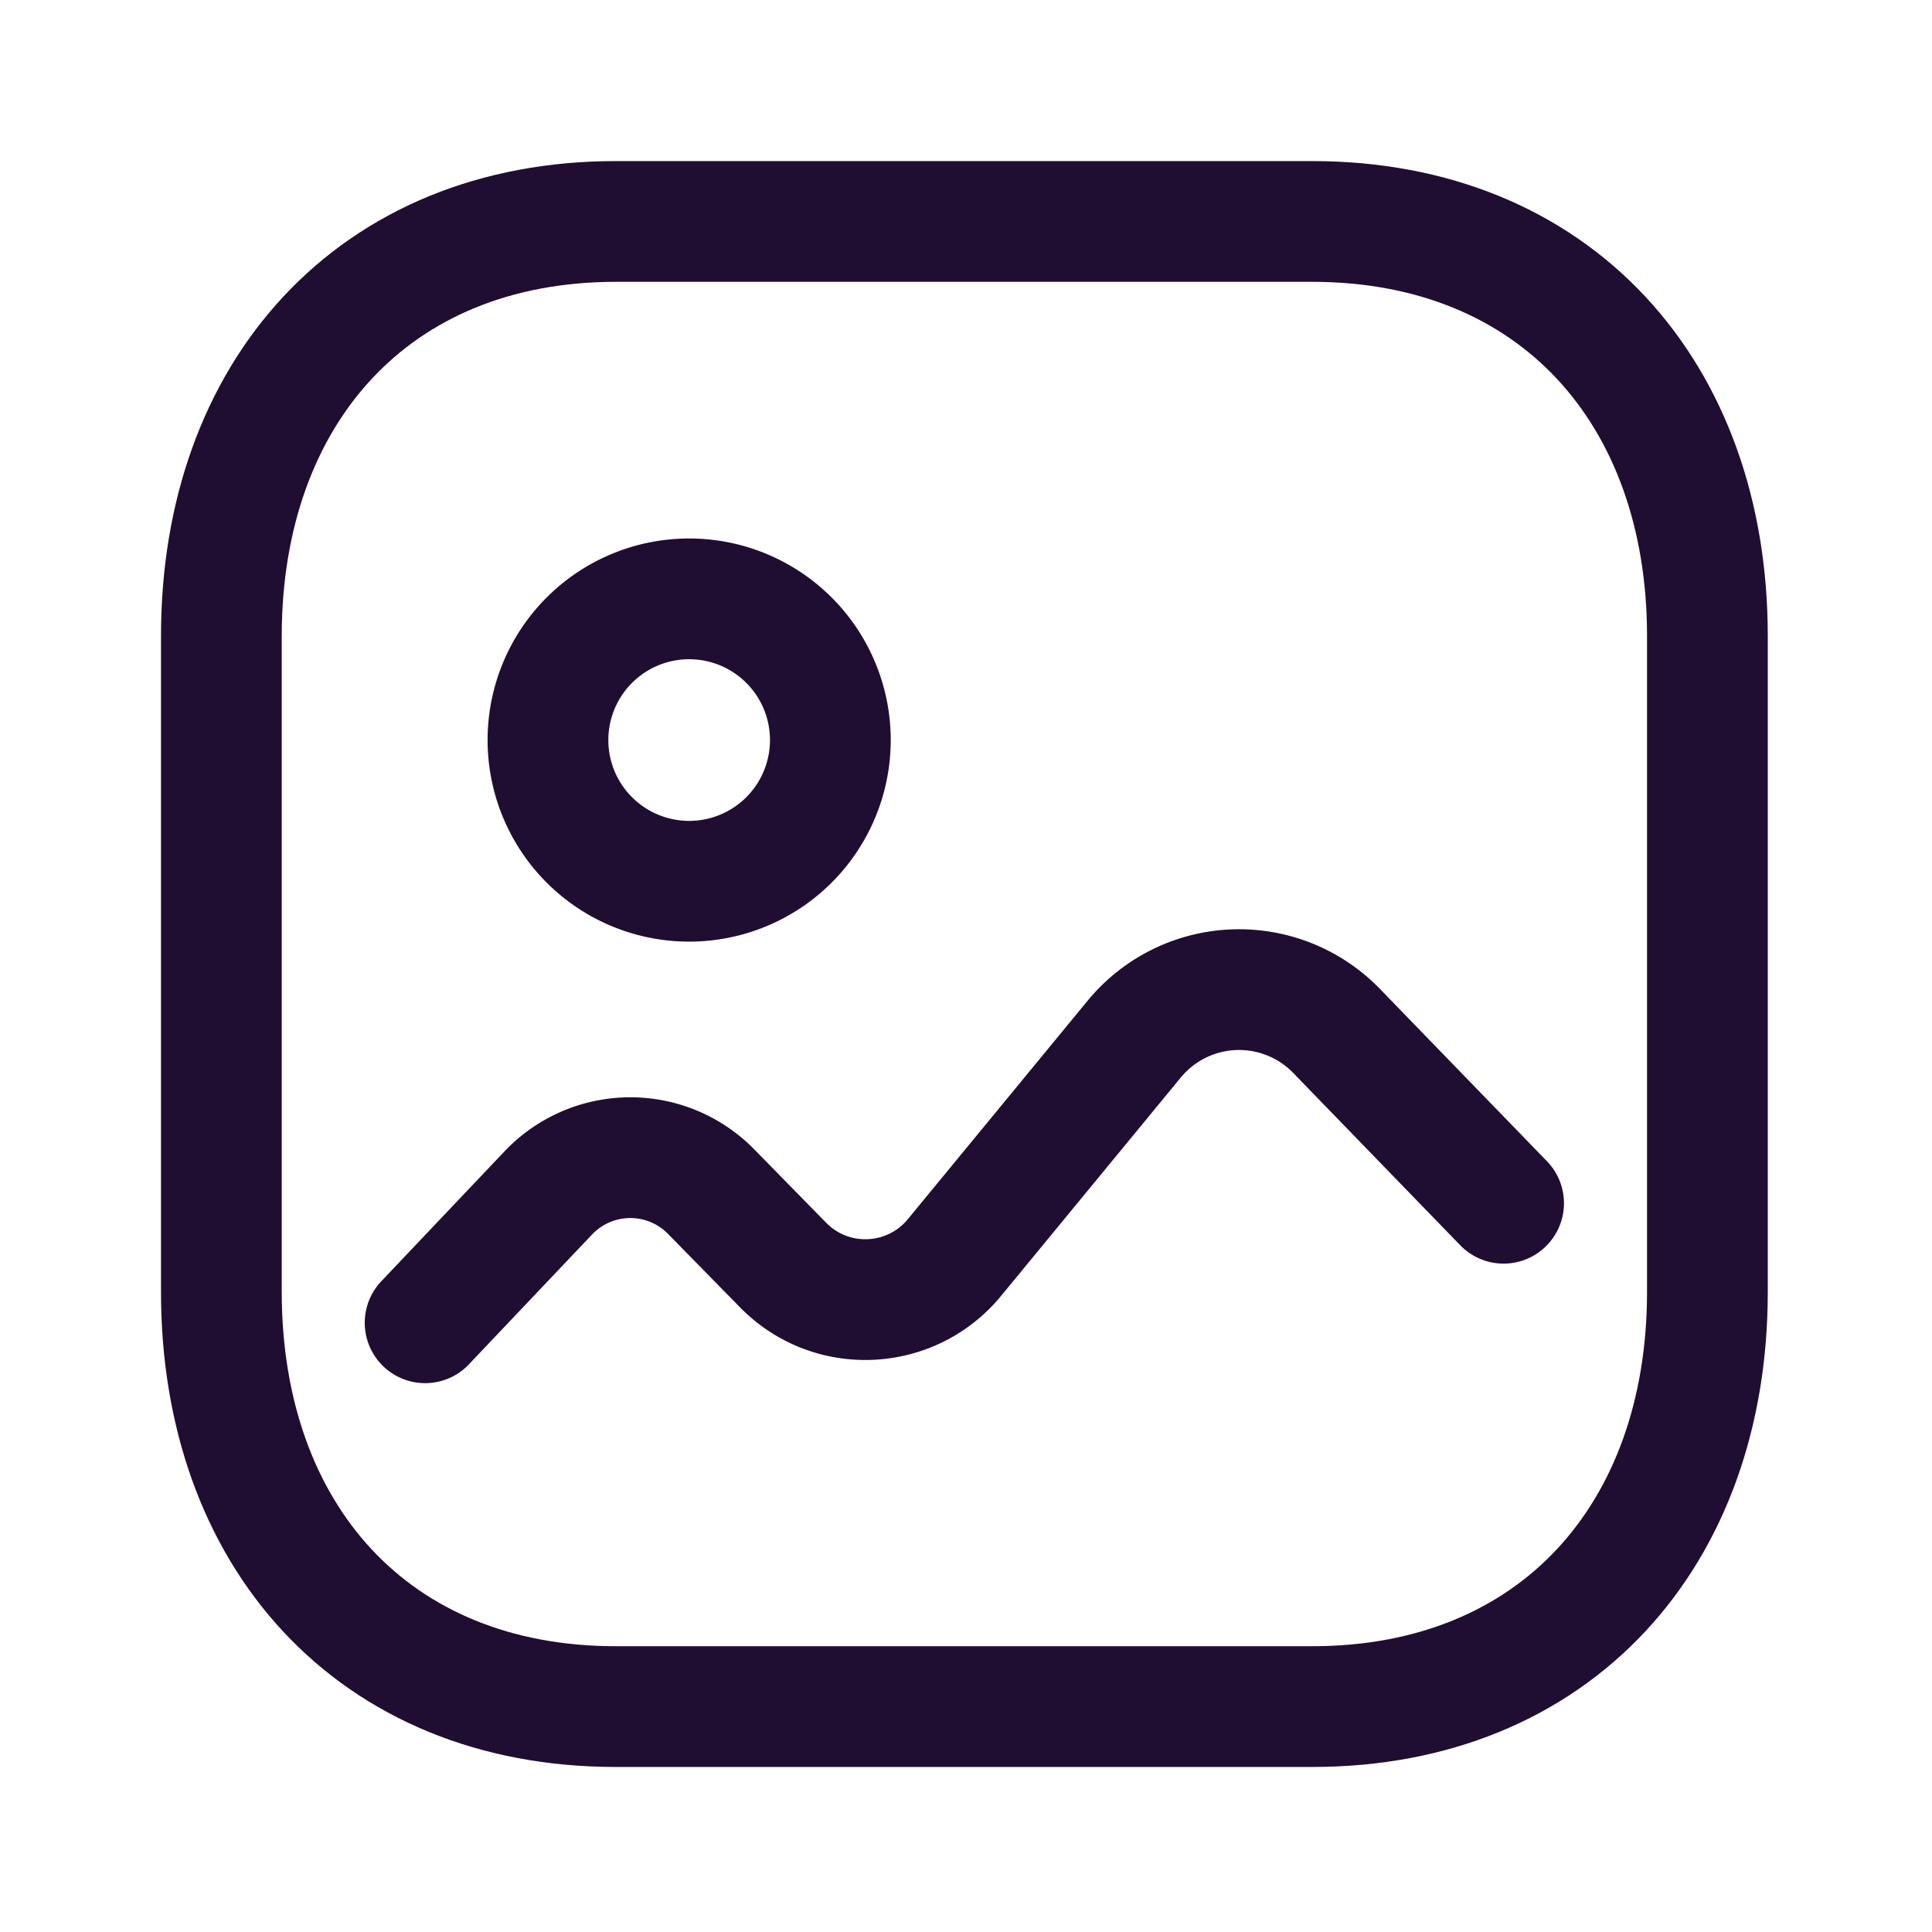 <svg width="24" height="24" fill="none" xmlns="http://www.w3.org/2000/svg"><path clip-rule="evenodd" d="M21.21 7.9v8.15c0 3.02-1.89 5.15-4.91 5.15H7.65c-3.02 0-4.9-2.13-4.9-5.15V7.9c0-3.02 1.89-5.149 4.9-5.149h8.65c3.02 0 4.91 2.129 4.91 5.149z" stroke="#200E32" stroke-width="1.5" stroke-linecap="round" stroke-linejoin="round"/><path d="M5.281 16.432l1.53-1.613a1.405 1.405 0 012.031-.008l.885.903c.597.61 1.59.565 2.131-.094l2.23-2.71a1.687 1.687 0 012.514-.105l2.076 2.142" stroke="#200E32" stroke-width="1.5" stroke-linecap="round" stroke-linejoin="round"/><path clip-rule="evenodd" d="M10.314 9.134a1.754 1.754 0 11-3.506 0 1.754 1.754 0 013.506 0z" stroke="#200E32" stroke-width="1.5" stroke-linecap="round" stroke-linejoin="round"/></svg>